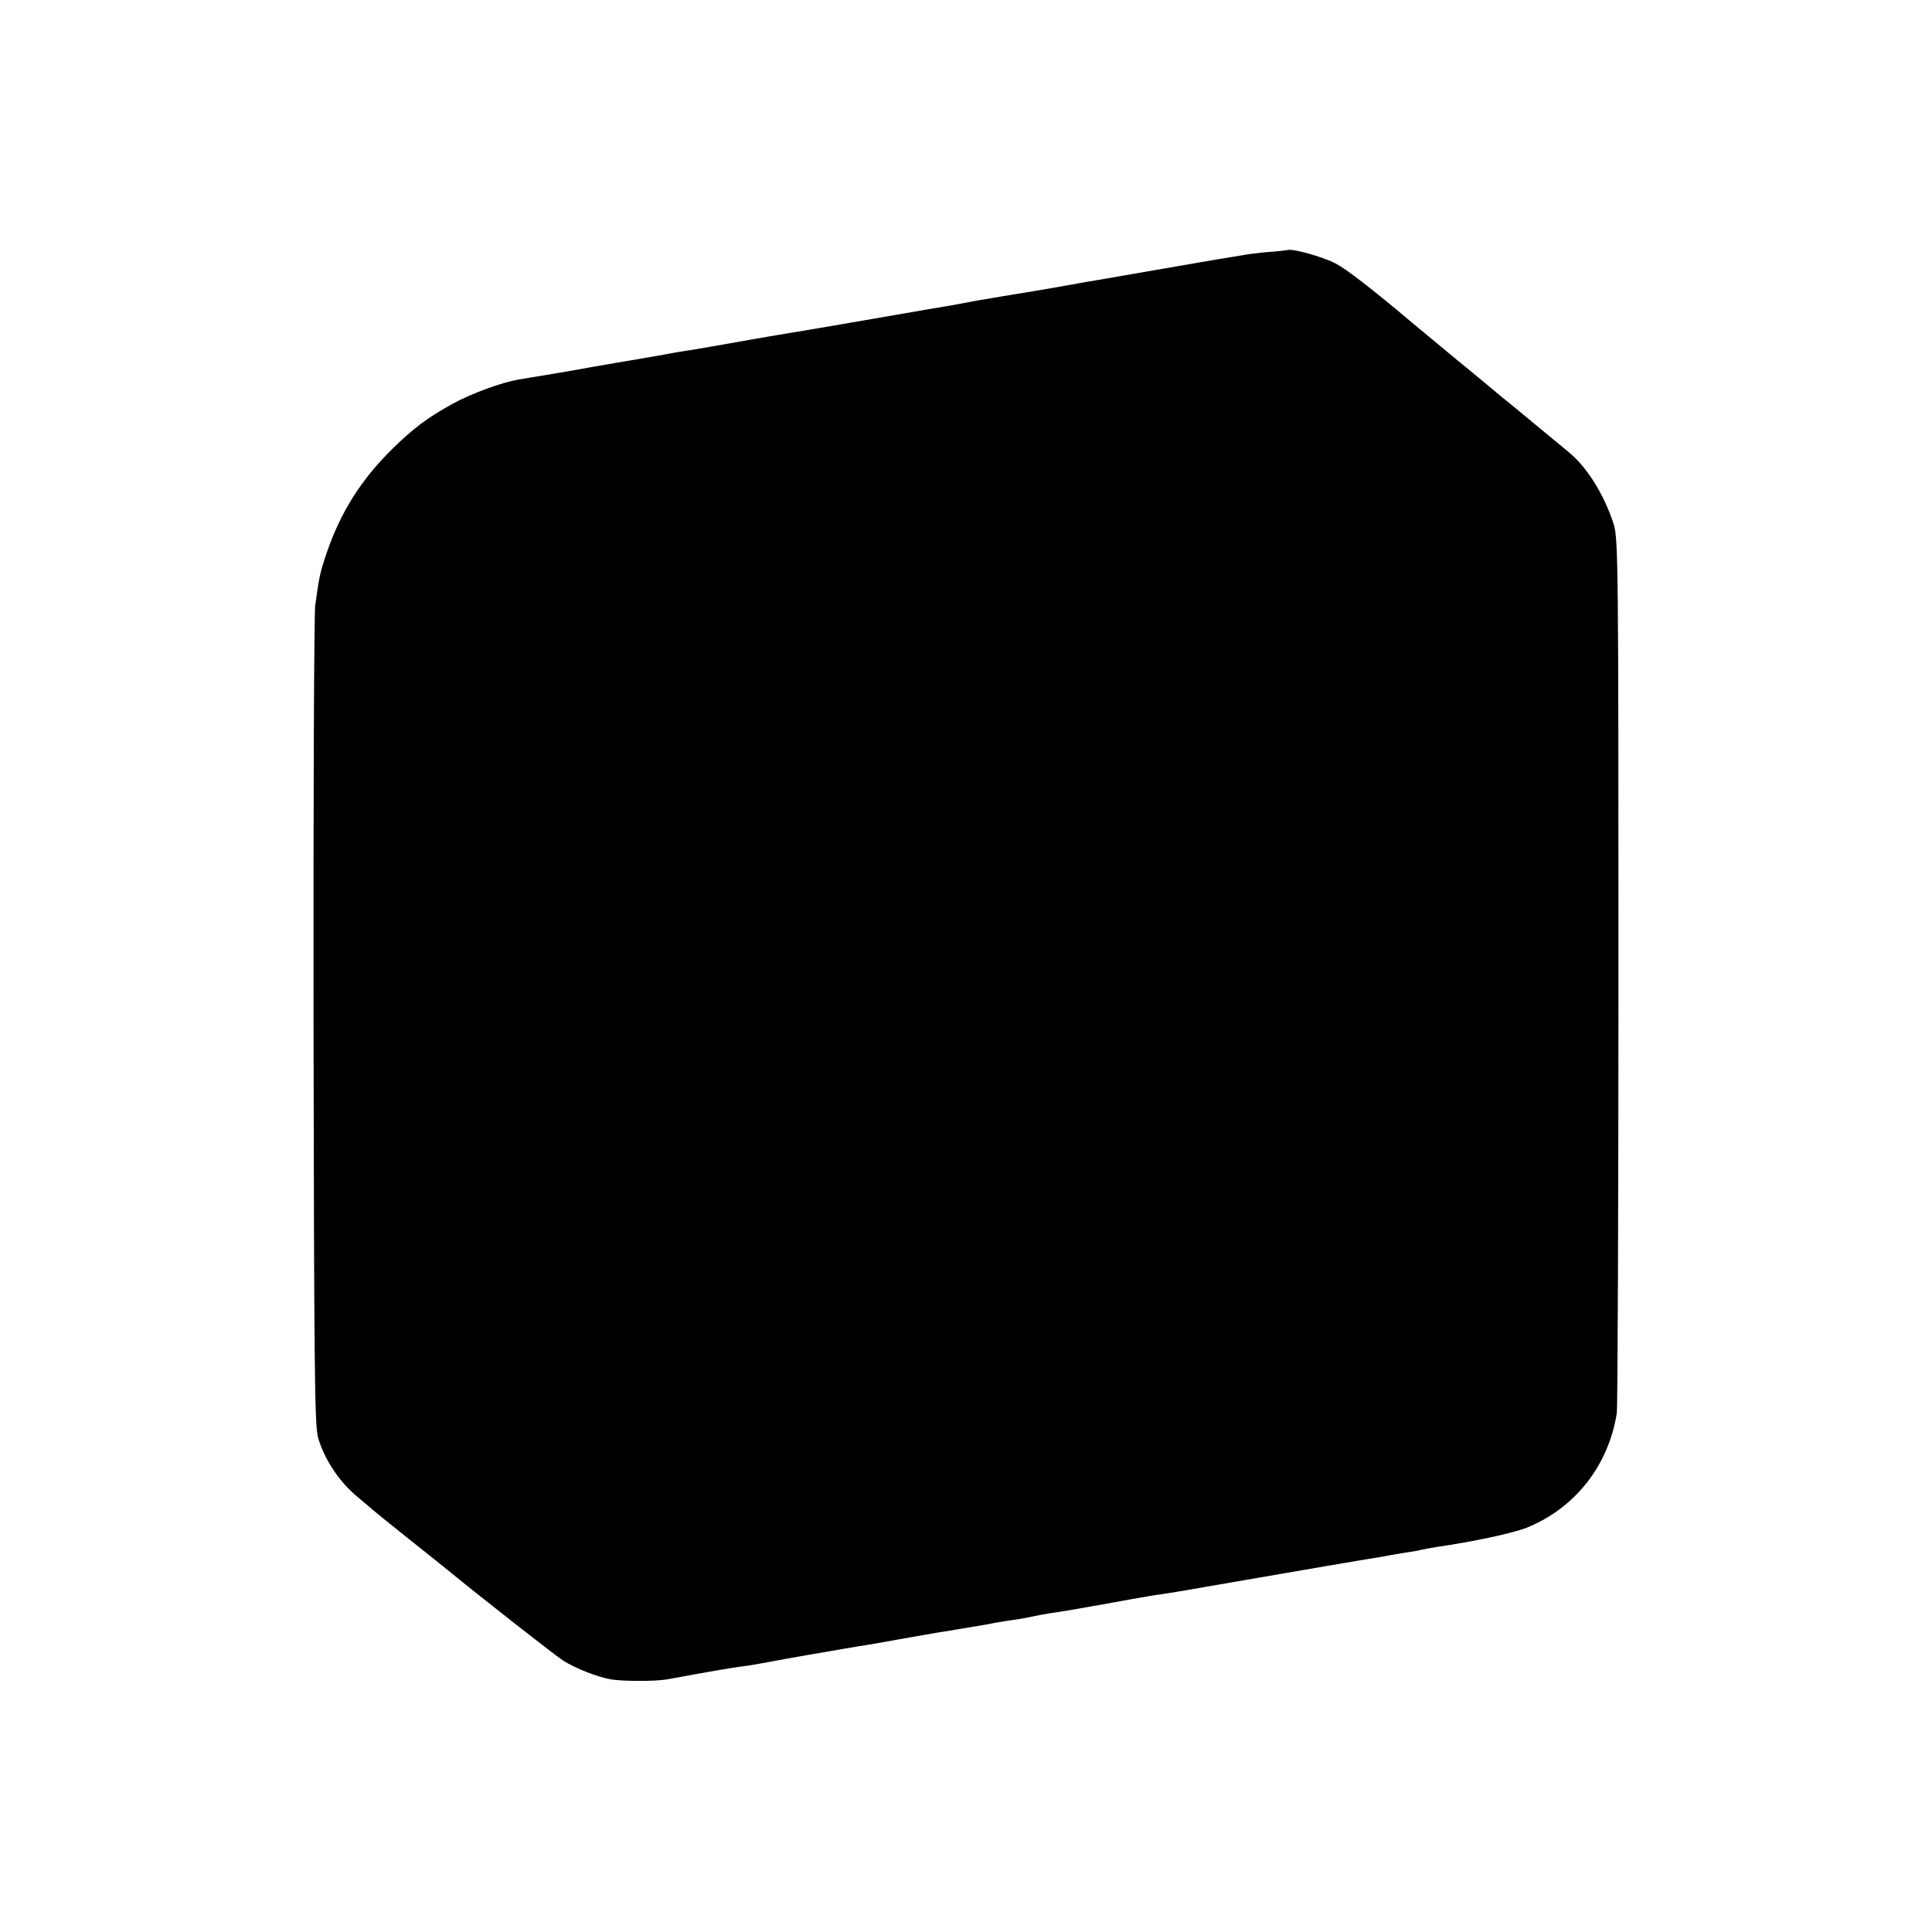 <?xml version="1.0" standalone="no"?>
<!DOCTYPE svg PUBLIC "-//W3C//DTD SVG 20010904//EN"
 "http://www.w3.org/TR/2001/REC-SVG-20010904/DTD/svg10.dtd">
<svg version="1.0" xmlns="http://www.w3.org/2000/svg"
 width="700pt" height="700pt" viewBox="0 0 700 700"
 preserveAspectRatio="xMidYMid meet">
<g transform="translate(0,700) scale(0.1,-0.1)"
fill="#000000" stroke="none">
<path d="M4665 6094 c-5 -1 -37 -5 -70 -7 -33 -3 -76 -8 -95 -12 -19 -3 -46
-8 -60 -10 -22 -3 -118 -20 -465 -80 -50 -8 -102 -18 -115 -20 -31 -6 -185
-32 -225 -38 -16 -3 -59 -10 -95 -16 -36 -7 -74 -14 -85 -16 -50 -8 -105 -18
-320 -55 -126 -22 -246 -42 -265 -45 -66 -11 -85 -14 -175 -30 -95 -17 -193
-34 -235 -40 -14 -2 -38 -7 -55 -10 -33 -6 -121 -21 -175 -30 -35 -6 -128 -22
-165 -29 -11 -2 -40 -7 -65 -11 -25 -4 -52 -9 -60 -10 -8 -1 -35 -6 -60 -10
-61 -10 -173 -51 -240 -88 -92 -51 -142 -88 -221 -166 -112 -111 -185 -227
-236 -376 -24 -72 -27 -86 -41 -190 -4 -33 -7 -712 -6 -1510 2 -1229 4 -1458
16 -1502 21 -76 75 -159 138 -212 30 -25 57 -48 60 -51 3 -3 61 -50 130 -105
69 -55 132 -105 140 -112 131 -107 395 -314 421 -330 46 -29 126 -60 174 -68
47 -7 157 -7 200 0 17 3 66 12 110 20 107 19 143 25 185 30 19 3 58 10 85 15
52 10 218 39 320 56 17 2 80 13 140 24 61 11 127 22 149 26 21 3 46 7 55 9 9
1 36 6 61 10 25 4 54 9 65 11 11 3 36 7 55 10 19 3 49 7 65 10 17 3 37 7 45 9
8 2 33 6 55 10 22 3 67 10 100 16 33 6 71 13 85 15 14 3 61 11 105 19 44 8 96
17 115 19 19 3 89 14 155 26 376 65 592 102 614 105 14 2 37 6 51 9 14 3 43 7
65 11 22 3 47 7 55 10 8 2 33 6 55 10 132 19 277 50 327 70 175 71 296 225
326 415 3 19 6 739 6 1600 0 1465 -1 1569 -17 1620 -35 109 -99 211 -167 265
-14 11 -65 54 -115 95 -49 41 -96 79 -103 85 -7 5 -18 15 -25 20 -7 6 -77 65
-157 130 -80 66 -154 128 -165 137 -146 123 -238 194 -277 214 -47 24 -154 54
-173 48z"/>
</g>
</svg>
